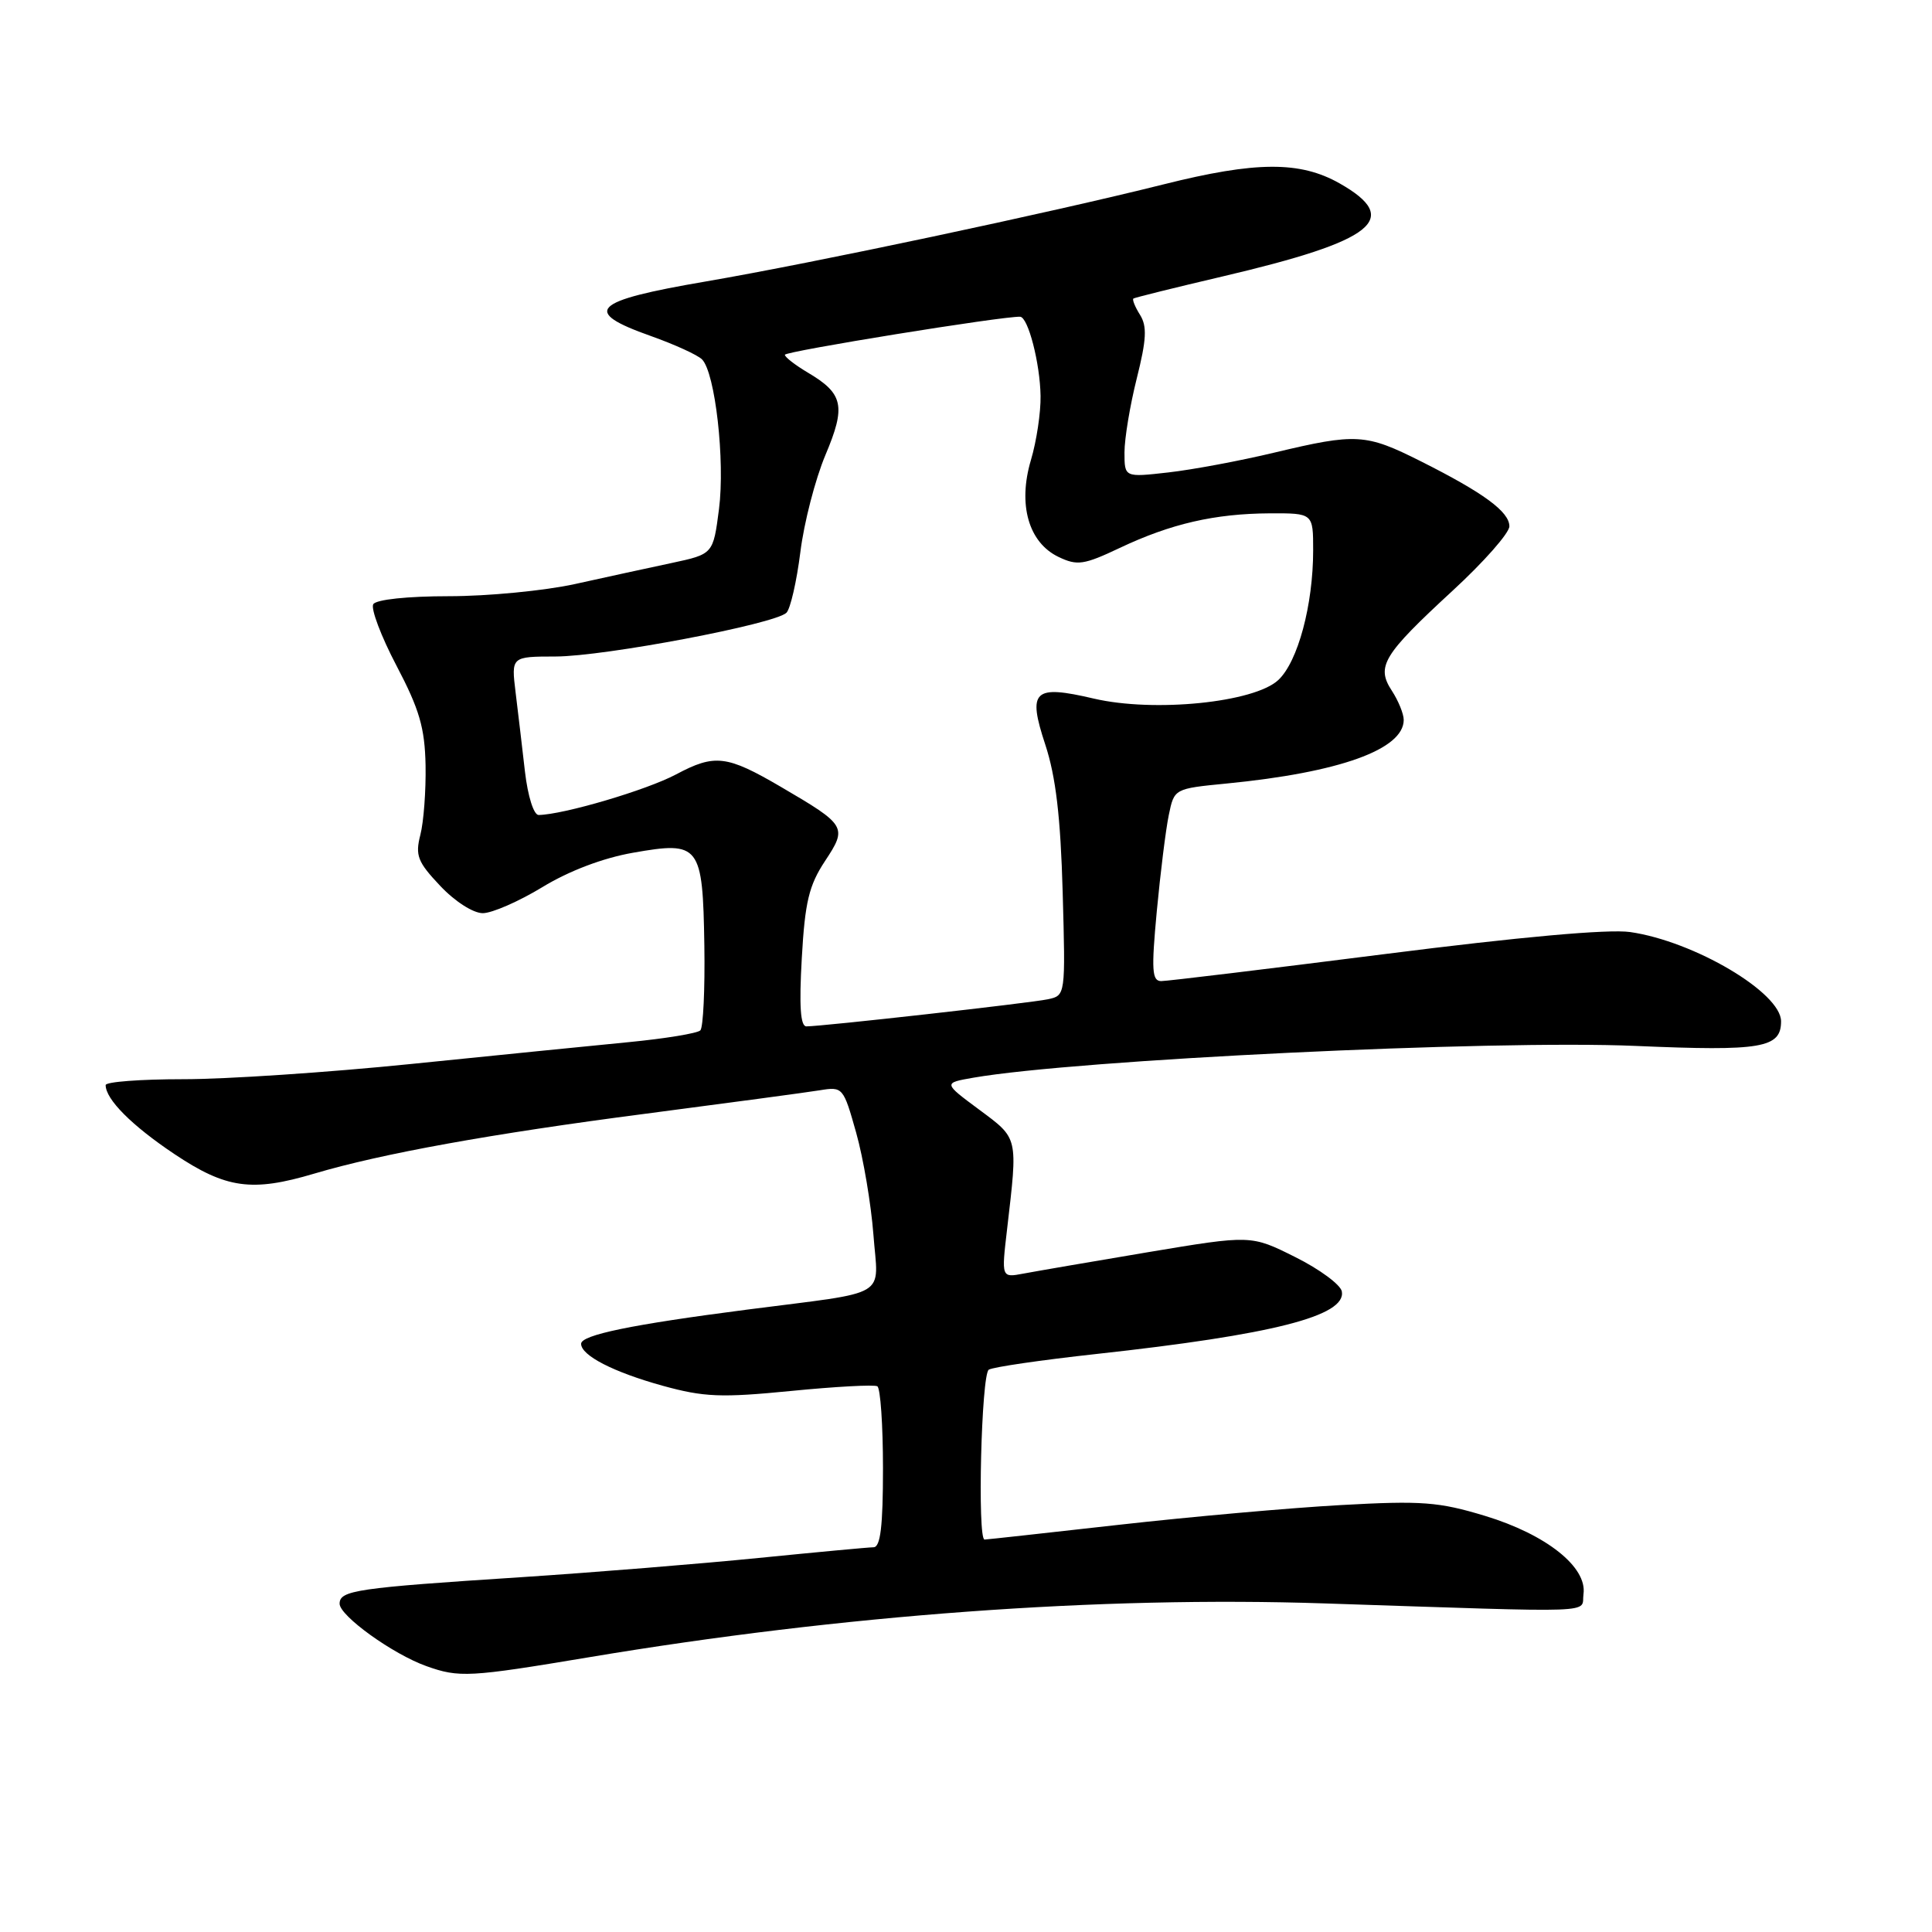 <?xml version="1.0" encoding="UTF-8" standalone="no"?>
<!DOCTYPE svg PUBLIC "-//W3C//DTD SVG 1.1//EN" "http://www.w3.org/Graphics/SVG/1.1/DTD/svg11.dtd" >
<svg xmlns="http://www.w3.org/2000/svg" xmlns:xlink="http://www.w3.org/1999/xlink" version="1.1" viewBox="0 0 256 256">
 <g >
 <path fill="currentColor"
d=" M 78.07 219.59 C 111.56 213.98 145.83 211.47 175.48 212.46 C 212.82 213.69 209.46 213.81 209.82 211.22 C 210.33 207.65 204.89 203.33 196.80 200.87 C 190.64 199.00 188.41 198.83 177.66 199.43 C 170.97 199.80 157.72 200.98 148.21 202.05 C 138.70 203.12 130.71 204.00 130.46 204.00 C 129.49 204.00 130.03 182.10 131.02 181.49 C 131.58 181.14 137.99 180.21 145.27 179.41 C 168.66 176.85 178.40 174.37 177.80 171.12 C 177.63 170.23 174.86 168.18 171.63 166.57 C 165.77 163.64 165.77 163.64 152.13 165.92 C 144.63 167.18 137.19 168.46 135.60 168.76 C 132.69 169.31 132.69 169.31 133.44 162.91 C 134.88 150.53 134.97 150.92 129.74 147.03 C 124.98 143.50 124.98 143.50 128.98 142.80 C 142.69 140.42 197.71 137.77 216.73 138.59 C 233.44 139.31 236.00 138.87 236.00 135.33 C 236.00 131.53 224.48 124.72 216.00 123.50 C 213.12 123.09 201.42 124.14 183.41 126.43 C 167.96 128.39 154.67 130.00 153.87 130.00 C 152.64 130.00 152.55 128.57 153.28 120.75 C 153.76 115.66 154.47 109.92 154.87 108.00 C 155.59 104.50 155.59 104.50 162.54 103.82 C 177.49 102.36 186.00 99.30 186.00 95.39 C 186.00 94.59 185.29 92.85 184.43 91.53 C 182.32 88.31 183.24 86.79 192.48 78.27 C 196.62 74.46 200.00 70.62 200.00 69.74 C 200.00 67.81 196.60 65.31 188.28 61.13 C 180.96 57.45 179.73 57.38 168.87 59.97 C 164.33 61.06 158.00 62.24 154.81 62.60 C 149.00 63.26 149.00 63.26 149.00 59.94 C 149.00 58.12 149.73 53.71 150.63 50.13 C 151.92 44.99 152.01 43.24 151.06 41.72 C 150.40 40.67 150.01 39.70 150.18 39.56 C 150.36 39.43 155.68 38.11 162.00 36.63 C 182.18 31.90 185.82 29.01 177.49 24.29 C 172.26 21.33 166.41 21.36 154.18 24.43 C 139.04 28.22 107.80 34.85 93.50 37.30 C 78.40 39.88 77.02 41.26 86.23 44.52 C 89.38 45.64 92.43 47.03 93.02 47.62 C 94.77 49.37 96.09 61.06 95.27 67.46 C 94.50 73.42 94.50 73.42 89.00 74.60 C 85.97 75.24 80.21 76.50 76.18 77.39 C 72.16 78.27 64.65 79.00 59.49 79.00 C 53.99 79.00 49.85 79.44 49.46 80.06 C 49.11 80.64 50.49 84.31 52.54 88.21 C 55.58 94.00 56.29 96.44 56.39 101.41 C 56.45 104.76 56.14 108.91 55.70 110.62 C 55.00 113.35 55.33 114.21 58.32 117.37 C 60.26 119.44 62.70 121.00 63.97 121.00 C 65.19 121.00 68.74 119.45 71.85 117.56 C 75.39 115.40 79.89 113.69 83.89 112.99 C 92.73 111.43 93.12 111.93 93.33 125.28 C 93.42 131.08 93.18 136.14 92.80 136.53 C 92.41 136.92 88.14 137.62 83.30 138.09 C 78.46 138.56 65.50 139.86 54.50 140.98 C 43.50 142.10 29.89 143.01 24.25 143.00 C 18.61 143.00 14.00 143.35 14.00 143.78 C 14.00 145.67 17.46 149.14 23.11 152.92 C 29.97 157.50 33.37 157.97 41.64 155.51 C 50.60 152.85 65.11 150.23 85.50 147.58 C 96.50 146.14 106.90 144.75 108.61 144.47 C 111.68 143.97 111.75 144.06 113.45 150.10 C 114.40 153.48 115.42 159.54 115.73 163.57 C 116.37 172.14 118.20 171.05 99.00 173.53 C 83.67 175.51 77.00 176.89 77.00 178.06 C 77.00 179.61 81.28 181.81 87.81 183.62 C 93.29 185.13 95.55 185.22 104.81 184.31 C 110.69 183.73 115.84 183.45 116.25 183.69 C 116.66 183.92 117.00 188.82 117.00 194.56 C 117.00 202.23 116.67 205.01 115.75 205.02 C 115.06 205.03 108.20 205.67 100.50 206.44 C 92.80 207.21 78.62 208.36 69.00 208.99 C 47.23 210.40 45.00 210.73 45.00 212.50 C 45.00 214.11 52.06 219.19 56.50 220.77 C 60.85 222.32 62.15 222.25 78.07 219.59 Z  M 106.24 126.99 C 106.66 119.51 107.19 117.32 109.32 114.09 C 112.30 109.59 112.15 109.34 103.50 104.28 C 96.29 100.06 94.72 99.88 89.59 102.61 C 85.66 104.70 74.66 107.94 71.37 107.99 C 70.72 107.99 69.94 105.50 69.56 102.25 C 69.20 99.09 68.64 94.36 68.32 91.75 C 67.74 87.00 67.74 87.00 73.62 86.99 C 80.09 86.98 102.71 82.69 104.21 81.19 C 104.73 80.67 105.56 77.06 106.05 73.17 C 106.53 69.27 108.03 63.49 109.37 60.30 C 112.12 53.79 111.76 52.15 106.99 49.34 C 105.35 48.36 104.00 47.32 104.00 47.01 C 104.00 46.55 132.94 41.87 135.17 41.97 C 136.23 42.02 137.81 48.11 137.88 52.46 C 137.92 54.63 137.35 58.46 136.60 60.97 C 134.85 66.86 136.29 71.90 140.27 73.80 C 142.74 74.98 143.61 74.86 148.38 72.60 C 155.16 69.39 160.97 68.06 168.25 68.02 C 174.00 68.00 174.00 68.00 174.00 72.92 C 174.00 80.15 171.98 87.67 169.39 90.10 C 166.21 93.09 152.94 94.43 144.95 92.57 C 136.95 90.70 136.13 91.47 138.51 98.68 C 139.90 102.91 140.53 108.24 140.81 118.21 C 141.19 131.91 141.19 131.91 138.84 132.41 C 136.49 132.91 108.96 136.00 106.85 136.00 C 106.06 136.00 105.88 133.31 106.24 126.99 Z "/>
</g>
</svg>